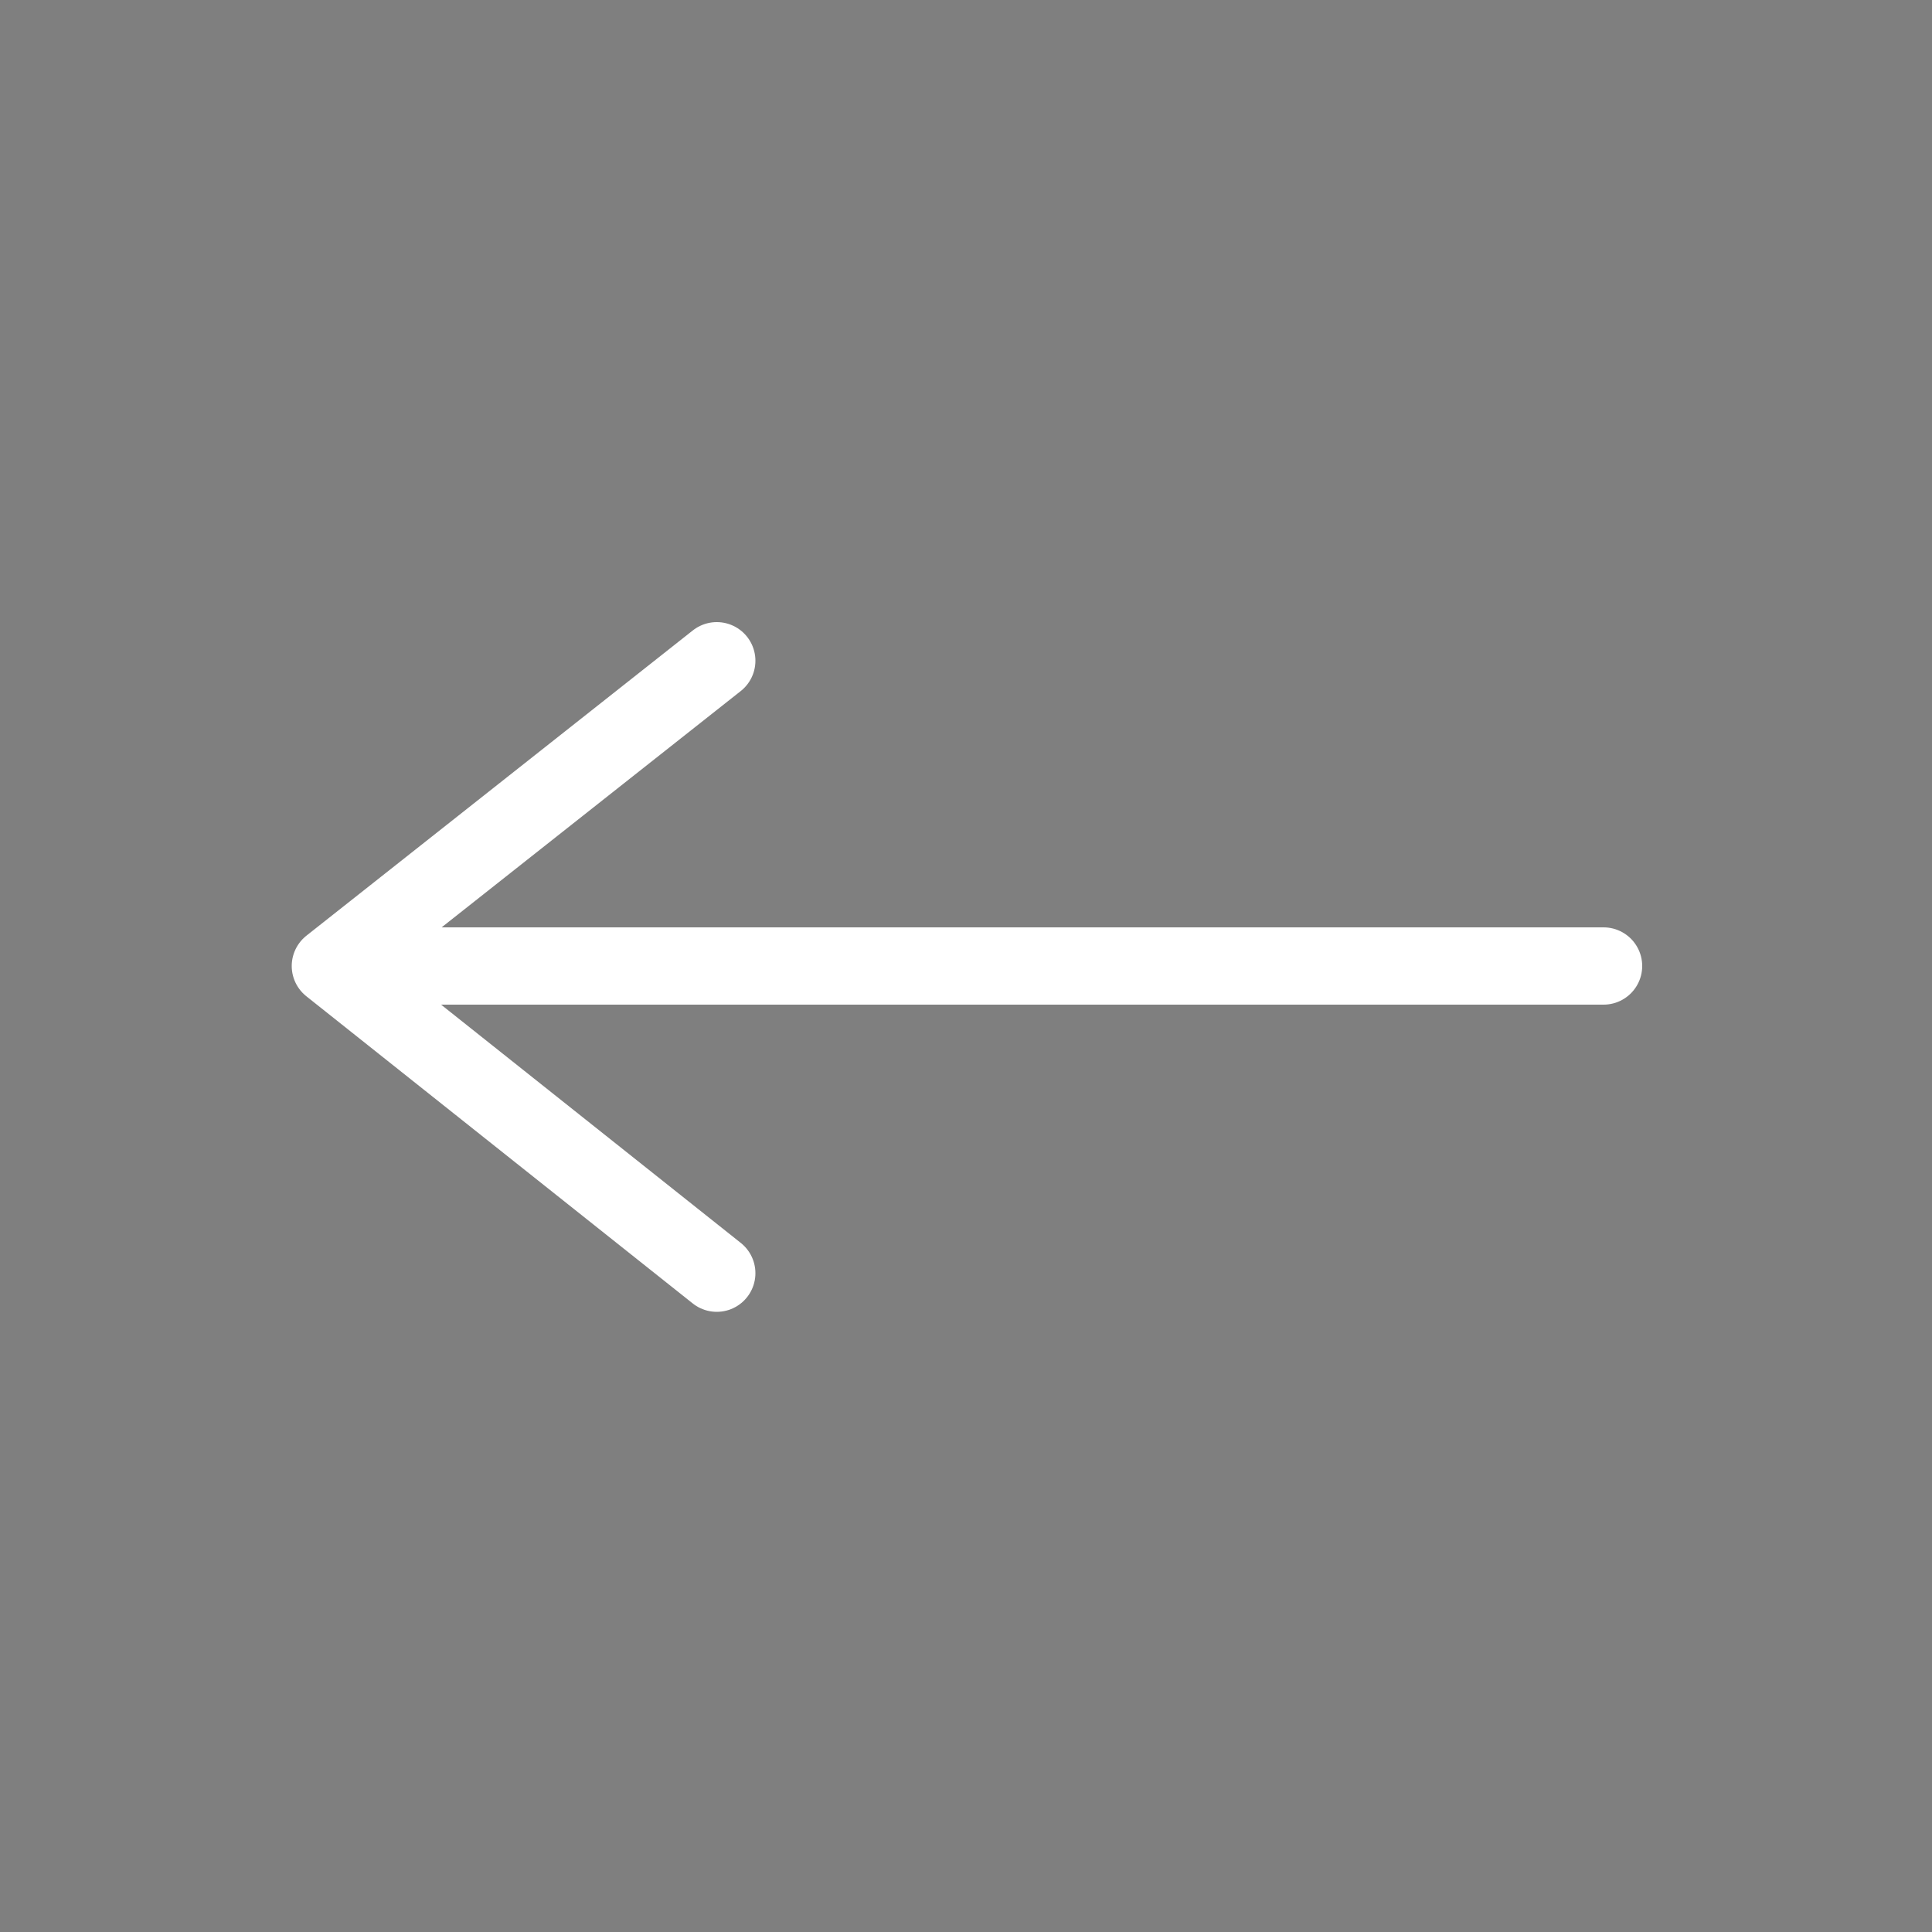 <svg width="50px" height="50px" viewBox="0 0 50 50" xmlns="http://www.w3.org/2000/svg" xmlns:xlink="http://www.w3.org/1999/xlink">
  <rect x="0" y="0" width="50" height="50" fill="#808080" stroke="none"/>
  <defs/>
  <g>
    <path stroke="none" fill="#000000" fill-opacity="0.004" d="M41.5 25 L8.55 25 18.55 32.95 8.55 25 18.55 17.1 8.55 25 41.5 25 M0 0 L50 0 50 50 0 50 0 0"/>
    <path fill="none" stroke="#ffffff" stroke-width="2" stroke-linecap="round" stroke-linejoin="round" d="M18.55 32.95 L8.55 25 18.55 17.1 M8.55 25 L41.5 25"/>
  </g>
</svg>